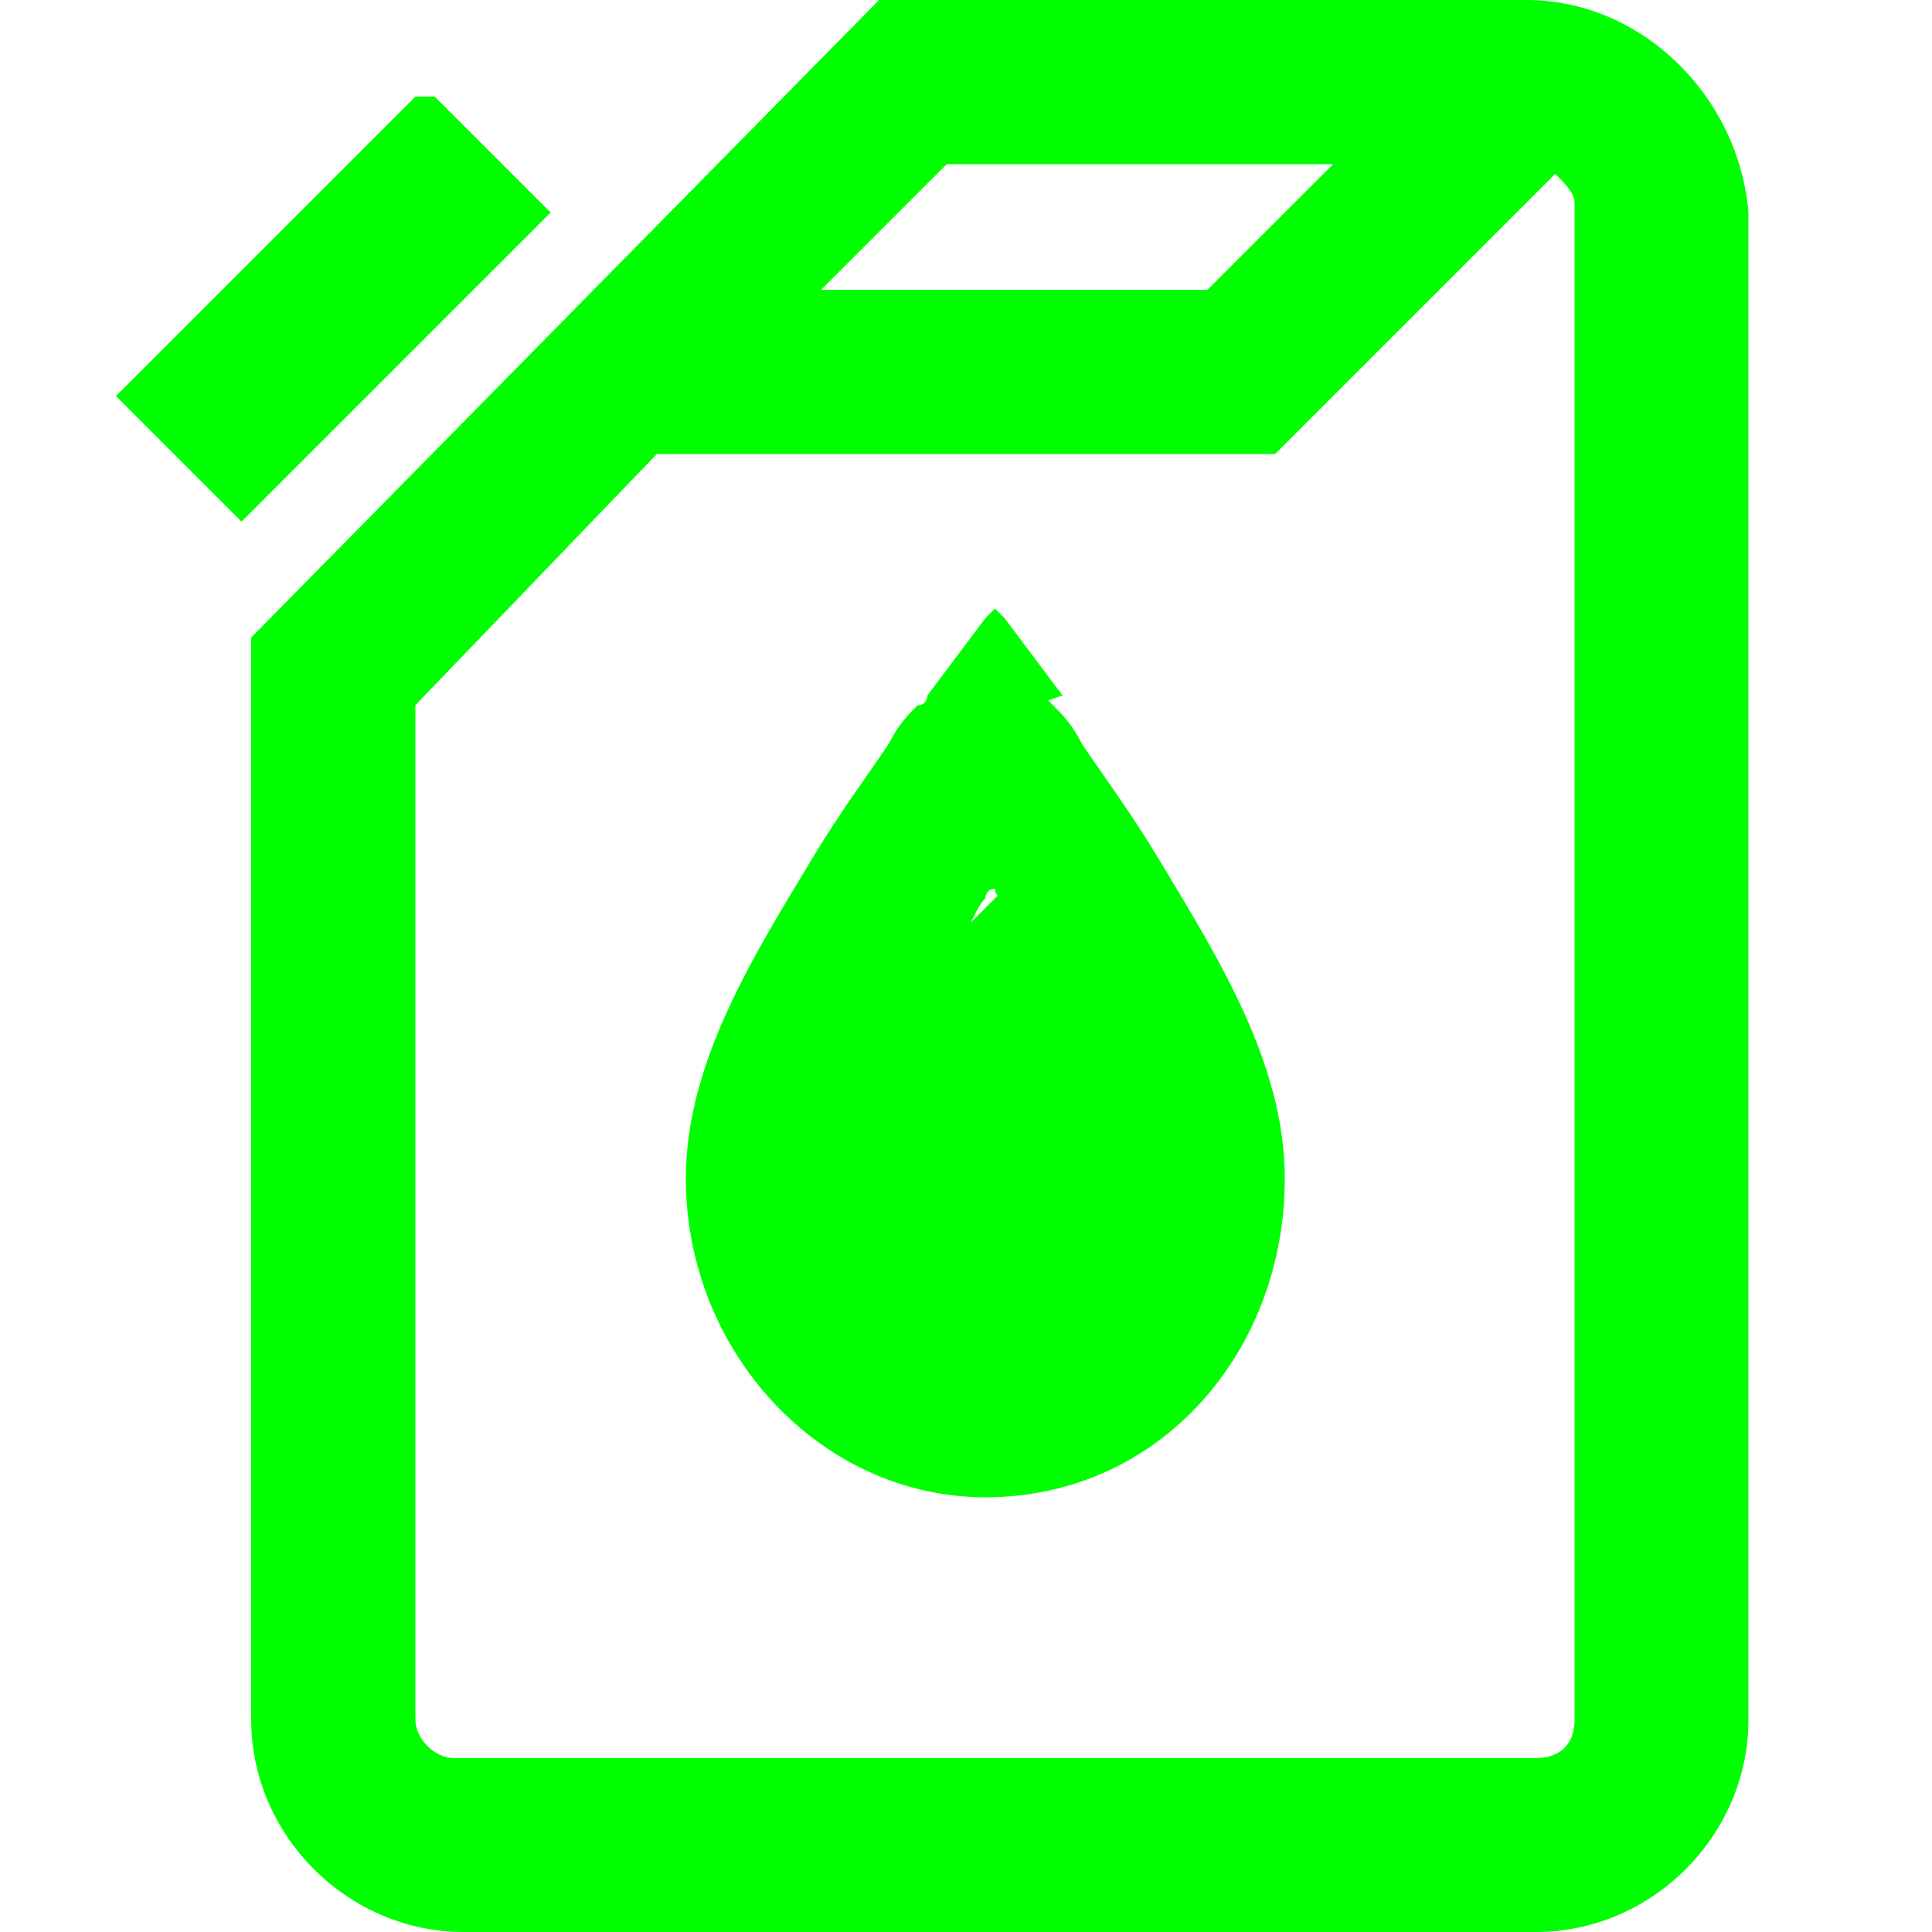 <?xml version="1.0" encoding="utf-8"?>
<!-- Generator: Adobe Illustrator 24.0.2, SVG Export Plug-In . SVG Version: 6.00 Build 0)  -->
<svg version="1.1" id="Слой_1" xmlns="http://www.w3.org/2000/svg" xmlns:xlink="http://www.w3.org/1999/xlink" x="0px" y="0px"
	 viewBox="0 0 20 20" style="enable-background:new 0 0 20 20;" xml:space="preserve">
<style type="text/css">
	.st0{fill:#00FF00;}
</style>
<path class="st0" d="M10.8,9.8L10.8,9.8c0.2,0.5,0.4,1,0.6,1.4c0.1,0.2,0.2,0.4,0.2,0.6c0.1,0.2,0.1,0.3,0.1,0.4
	c0,0.9-0.7,1.5-1.4,1.5c-0.8,0-1.4-0.6-1.4-1.5c0-0.1,0-0.2,0.1-0.4c0.1-0.2,0.1-0.4,0.2-0.6c0.2-0.4,0.4-0.9,0.7-1.4
	c0.2-0.3,0.2-0.4,0.3-0.5c0,0,0-0.1,0.1-0.1c0,0,0,0.1,0.1,0.1C10.4,9.4,10.5,9.5,10.8,9.8L10.8,9.8z M10.8,9.8
	c-0.2-0.3-0.2-0.4-0.3-0.5c0,0-0.1-0.1-0.1-0.1L9.8,9.8c-0.5,0.9-1,2-1,2.4c0,0.9,0.7,1.6,1.5,1.6c0.8,0,1.5-0.7,1.5-1.6
	C11.8,11.7,11.3,10.6,10.8,9.8z M9.1,0L9.1,0L9.1,0L2.6,6.6l0,0v0v11.2c0,1.2,1,2.2,2.2,2.2h11.1c1.2,0,2.2-1,2.2-2.2V2.2
	C18,1,17,0,15.8,0H9.1z M4.5,1L4.5,1H4.3l-3,3L1.2,4.1l0.1,0.1l1.1,1.1l0.1,0.1l0.1-0.1l3-3l0.1-0.1L5.6,2.1L4.5,1z M13.2,4.7
	L13.2,4.7L13.2,4.7l2.9-2.9c0.1,0.1,0.2,0.2,0.2,0.3v15.7c0,0.3-0.2,0.4-0.4,0.4H4.7c-0.2,0-0.4-0.2-0.4-0.4V7.3l2.5-2.6H13.2z
	 M10.4,6.4l-0.1-0.1l-0.1,0.1L9.6,7.2l0,0l0.1,0.1h0L9.6,7.2l0,0l0,0l0,0l0,0l0,0l0,0c0,0,0,0.1-0.1,0.1C9.4,7.4,9.3,7.5,9.2,7.7
	C9,8,8.7,8.4,8.4,8.9l0,0c-0.6,1-1.3,2.1-1.3,3.3c0,1.8,1.4,3.3,3.1,3.3c1.8,0,3.1-1.5,3.1-3.3c0-1.2-0.7-2.3-1.3-3.3l0,0
	c-0.3-0.5-0.6-0.9-0.8-1.2c-0.1-0.2-0.2-0.3-0.3-0.4c0,0-0.1-0.1-0.1-0.1l0,0l0,0l0,0l0,0l0,0l0,0l-0.1,0.1L11,7.2l0,0L10.4,6.4z
	 M9.8,1.7h4L12.5,3H8.5L9.8,1.7z"/>
</svg>
